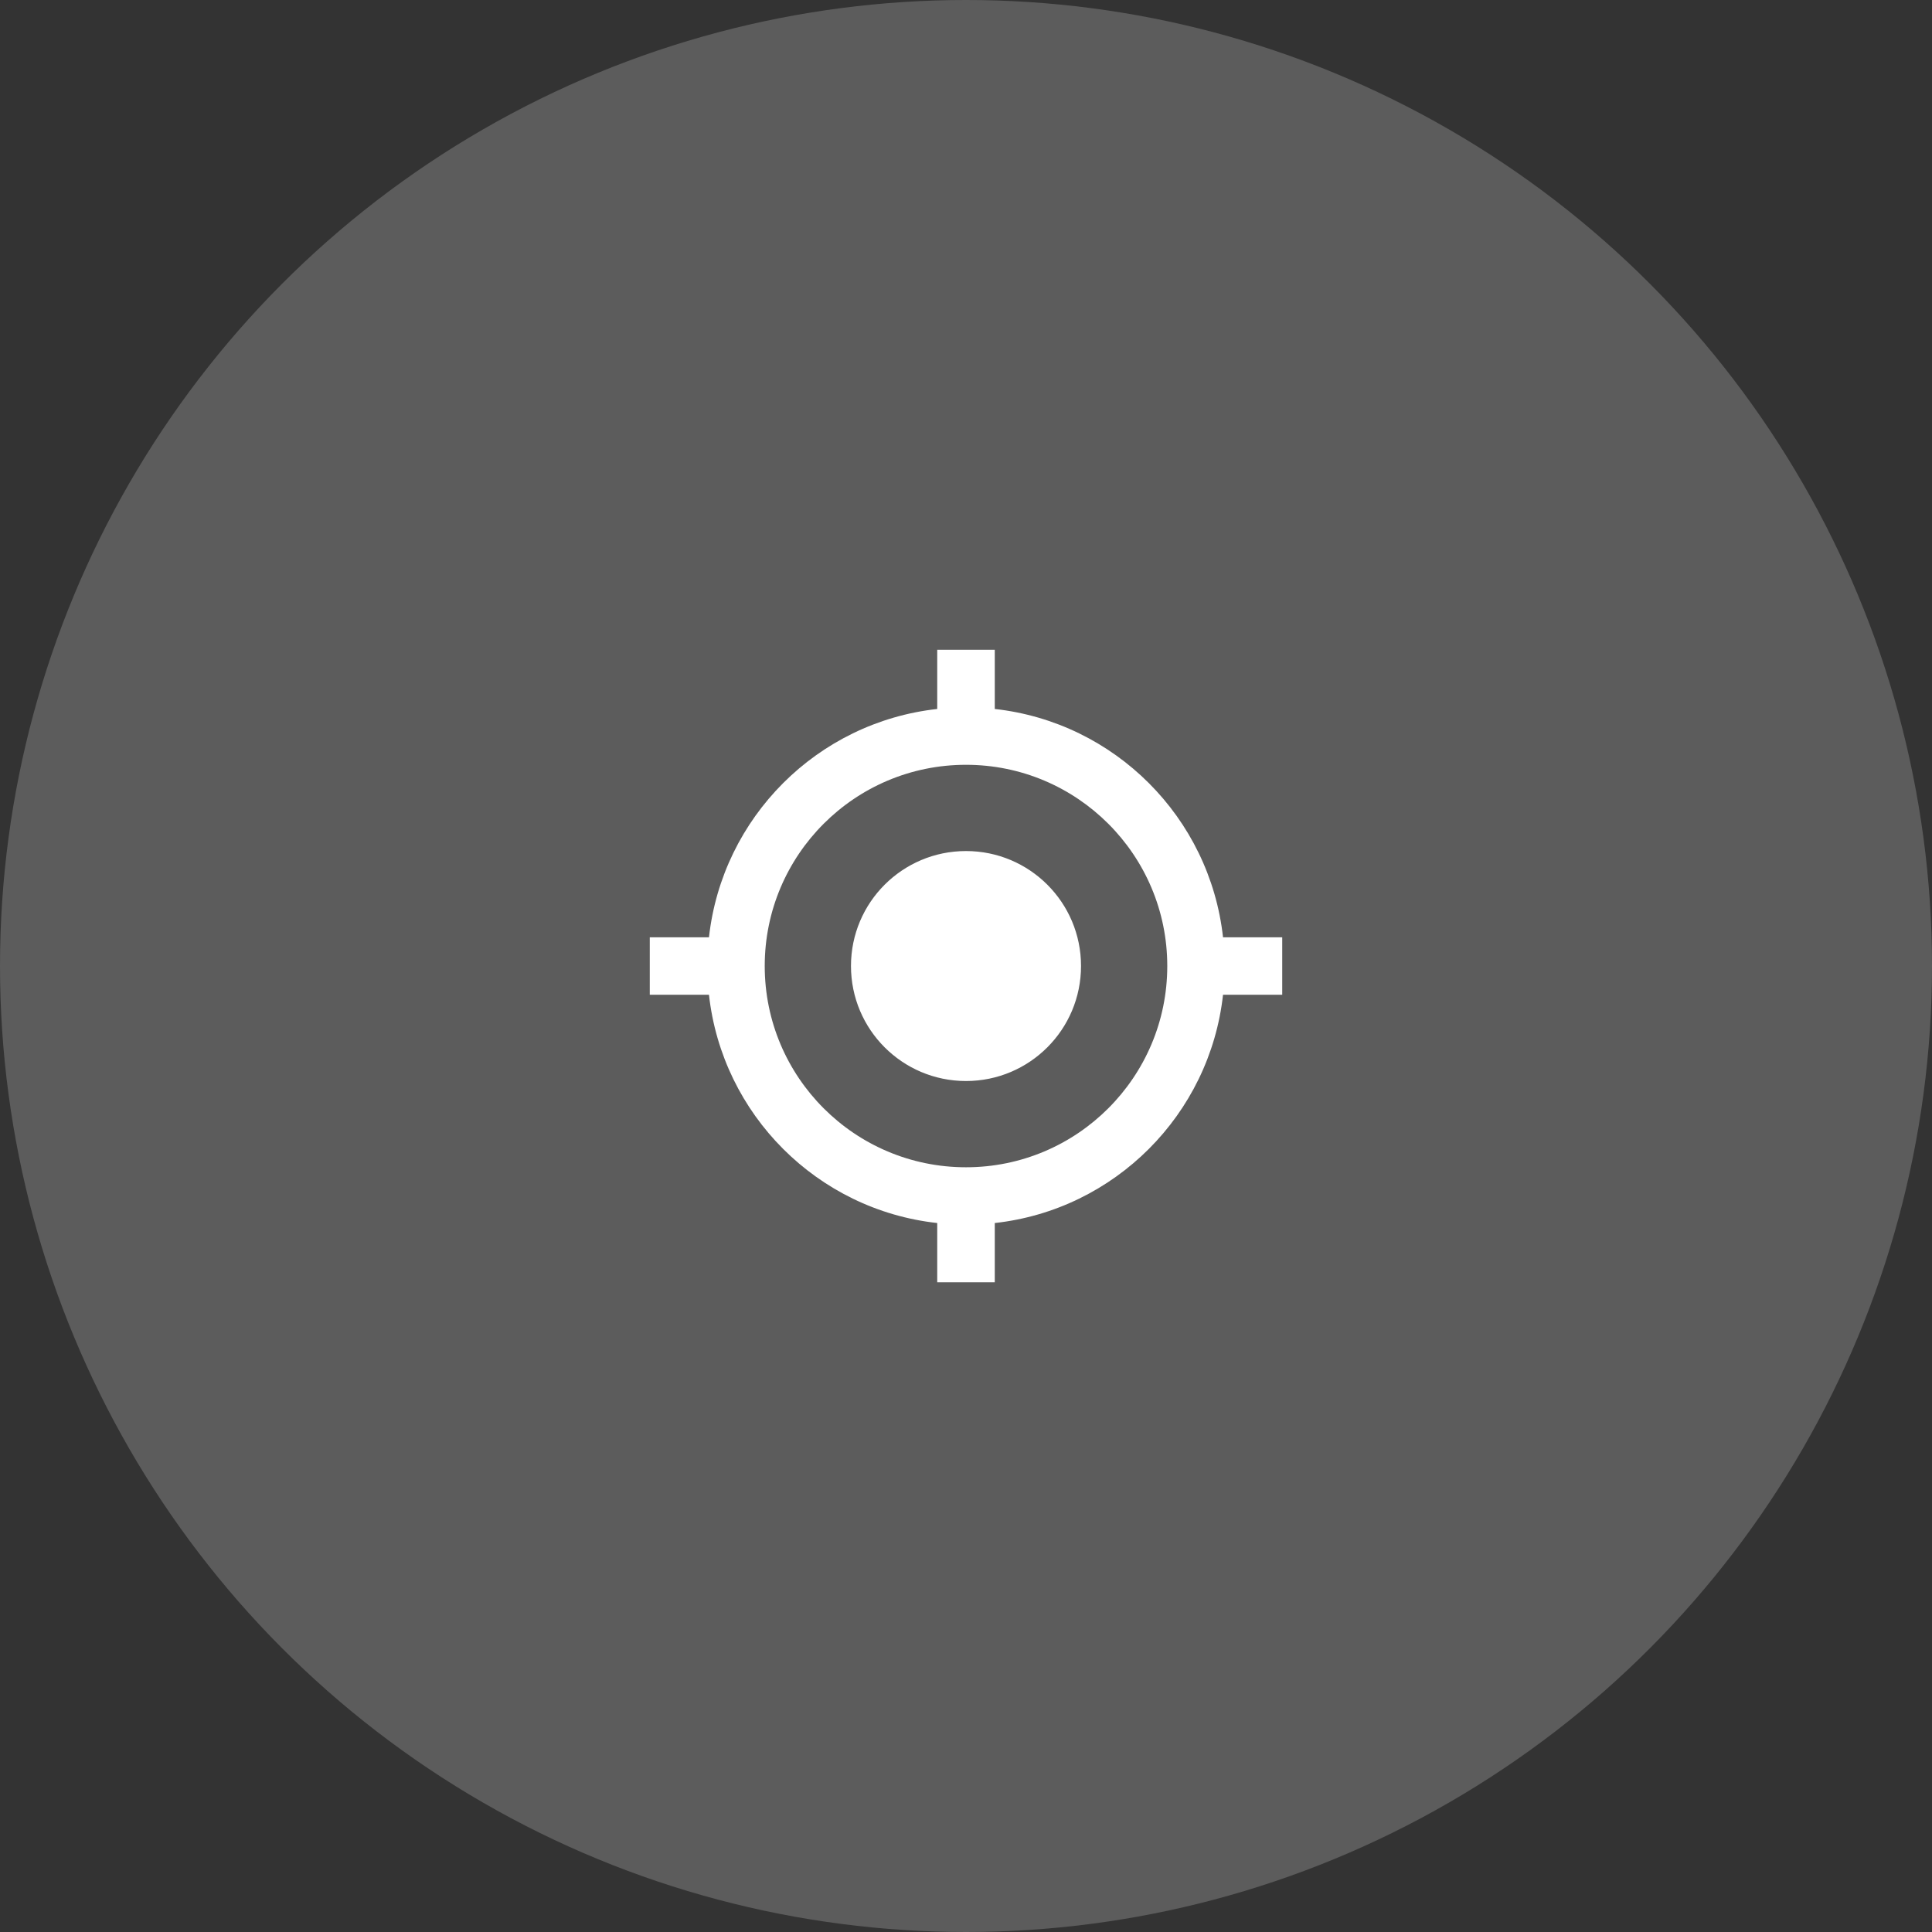 <svg width="28" height="28" viewBox="0 0 28 28" fill="none" xmlns="http://www.w3.org/2000/svg">
<rect x="0" y="0" width="28" height="28" fill="#333333" stroke="none"/>
<circle opacity="0.2" cx="14" cy="14" r="14" fill="white"/>
<path d="M14 12.334C13.079 12.334 12.333 13.079 12.333 14C12.333 14.921 13.079 15.667 14 15.667C14.921 15.667 15.667 14.921 15.667 14C15.667 13.079 14.921 12.334 14 12.334ZM17.725 13.584C17.533 11.846 16.154 10.467 14.417 10.275V9.417H13.583V10.275C11.846 10.467 10.467 11.846 10.275 13.584H9.417V14.417H10.275C10.467 16.154 11.846 17.534 13.583 17.725V18.584H14.417V17.725C16.154 17.534 17.533 16.154 17.725 14.417H18.583V13.584H17.725ZM14 16.917C12.389 16.917 11.083 15.611 11.083 14C11.083 12.39 12.389 11.084 14 11.084C15.61 11.084 16.917 12.39 16.917 14C16.917 15.611 15.61 16.917 14 16.917Z" fill="white"/>
</svg>
